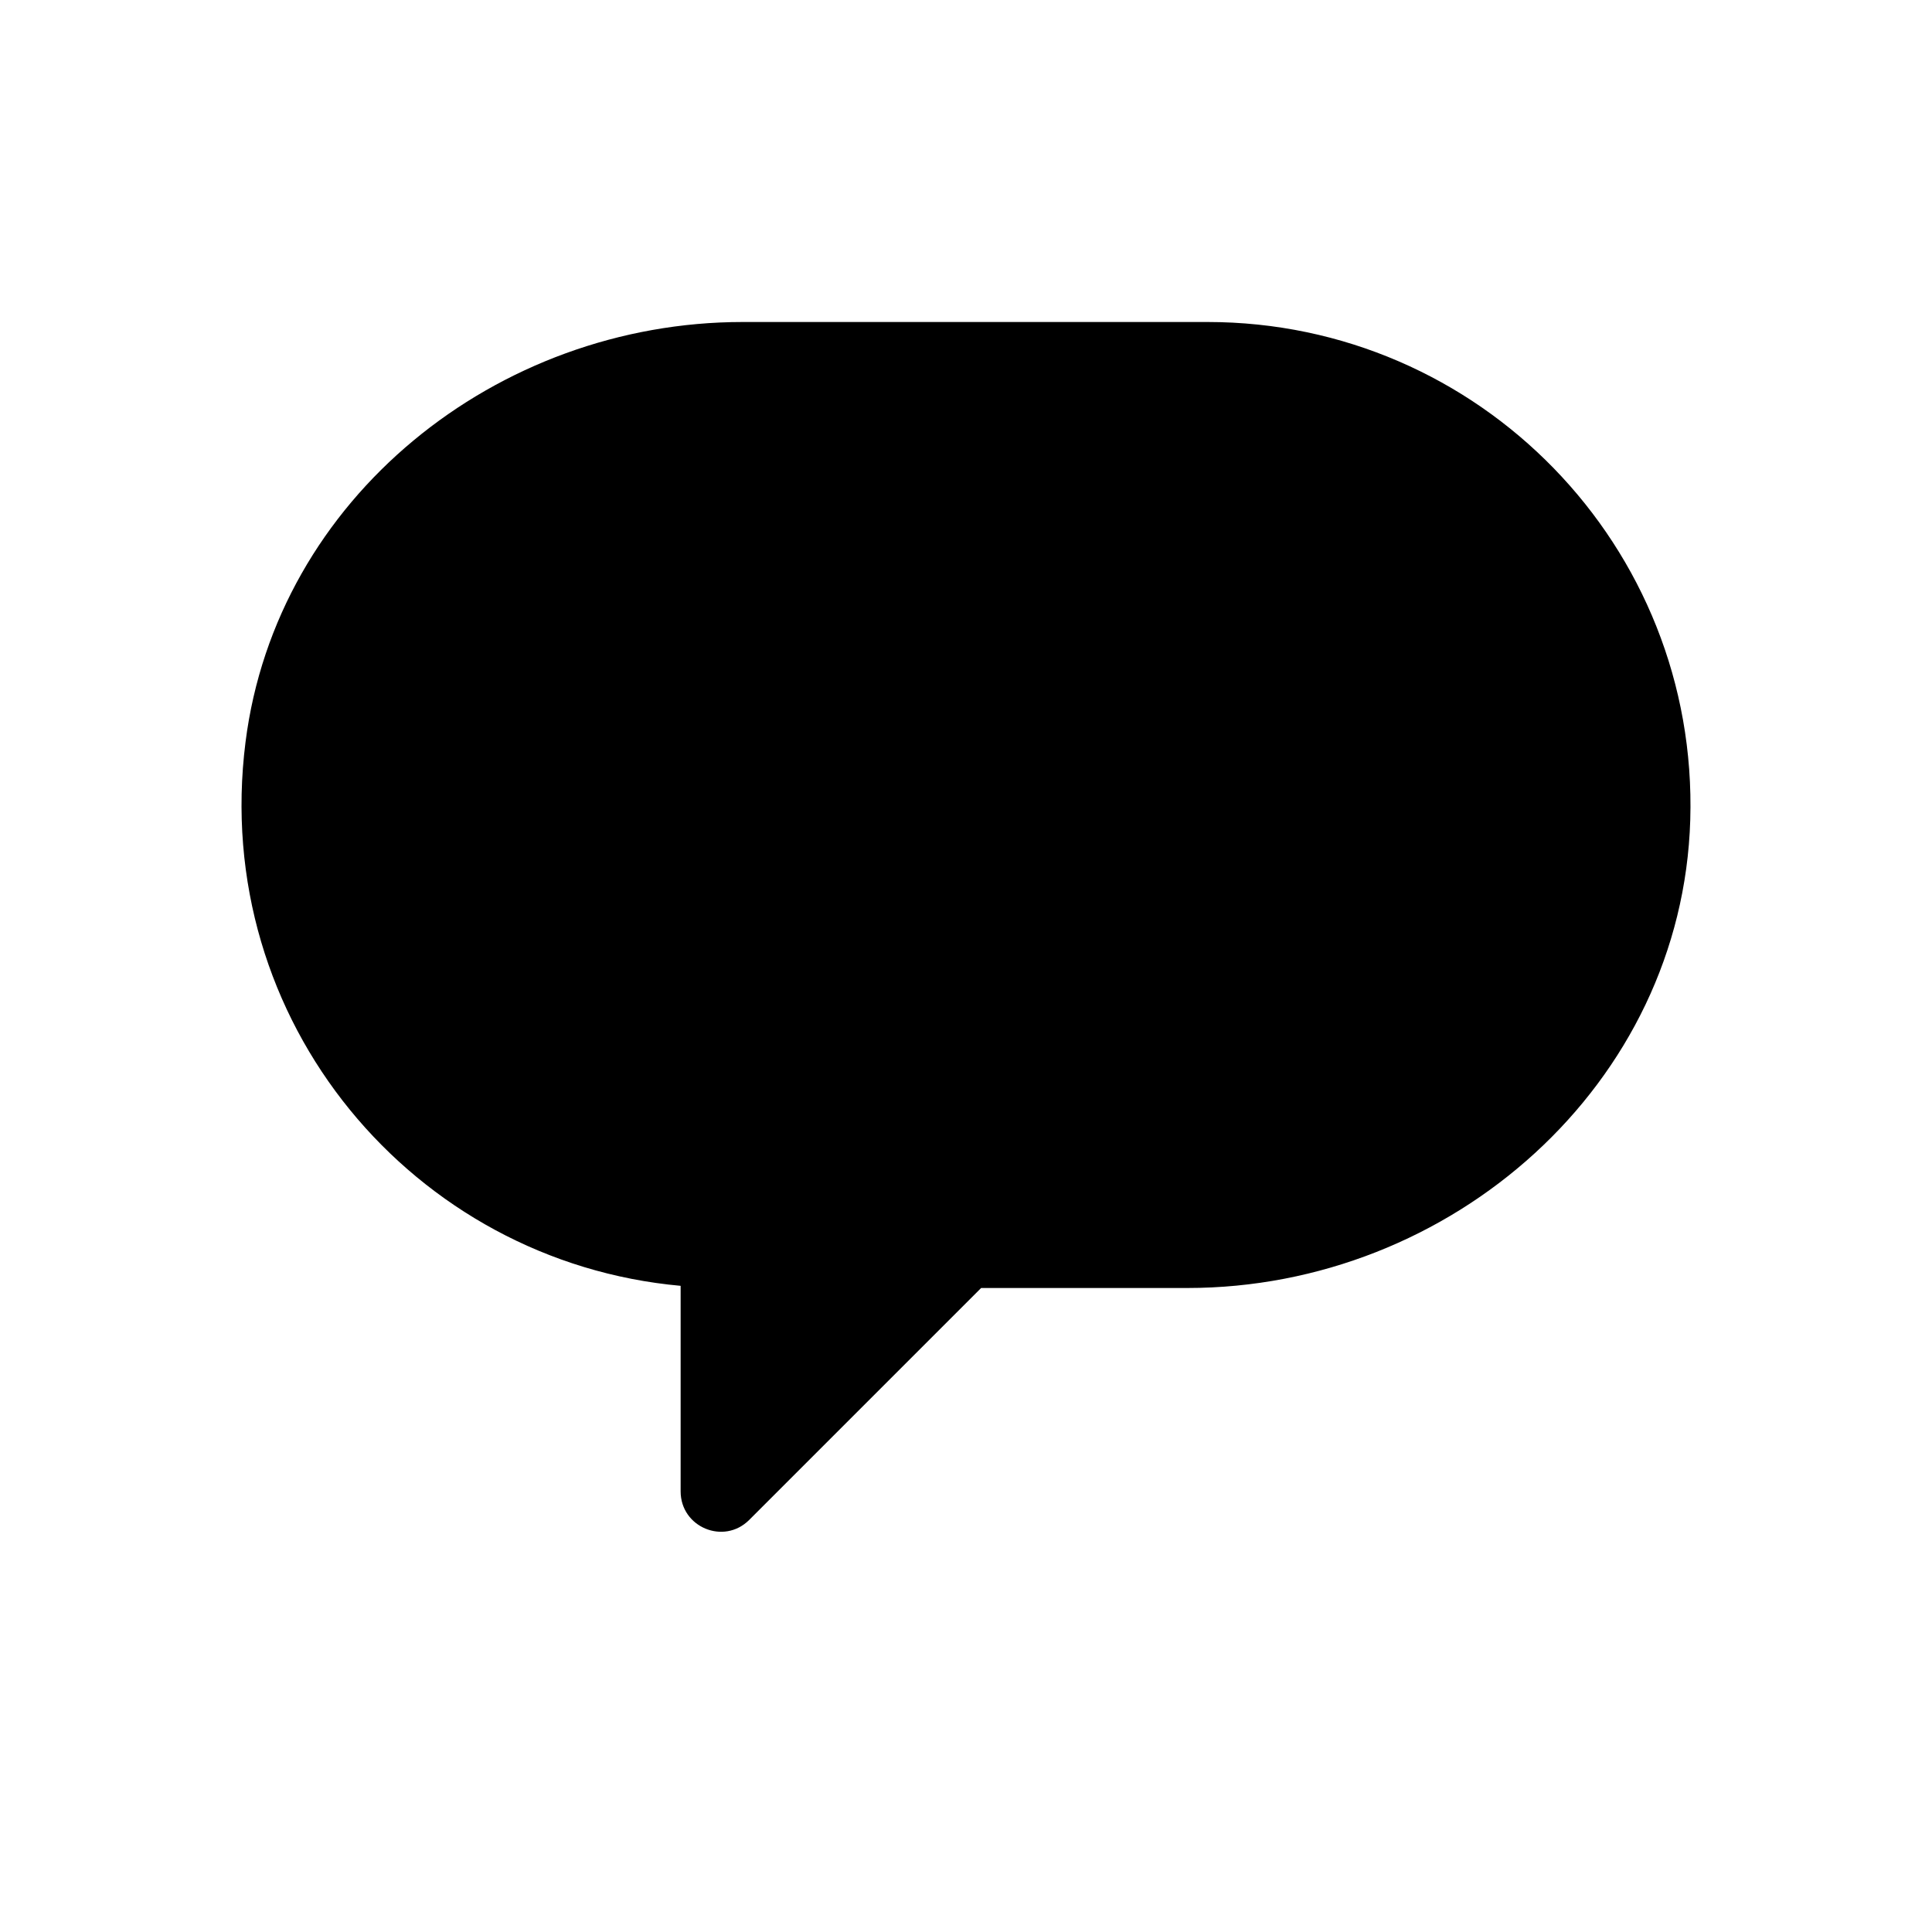 <svg width="24" height="24" viewBox="0 0 24 24" fill="none" xmlns="http://www.w3.org/2000/svg">
<path d="M8.455 15.973V18.526C8.455 18.972 8.992 19.196 9.307 18.881C10.279 17.909 11.402 16.785 12.188 16H14.748C18.033 16 20.899 13.469 20.997 10.185C21.099 6.787 18.375 4 15 4H9.227C6.171 4 3.433 6.187 3.05 9.218C2.61 12.692 5.145 15.674 8.455 15.973Z" fill="black"/>
</svg>
